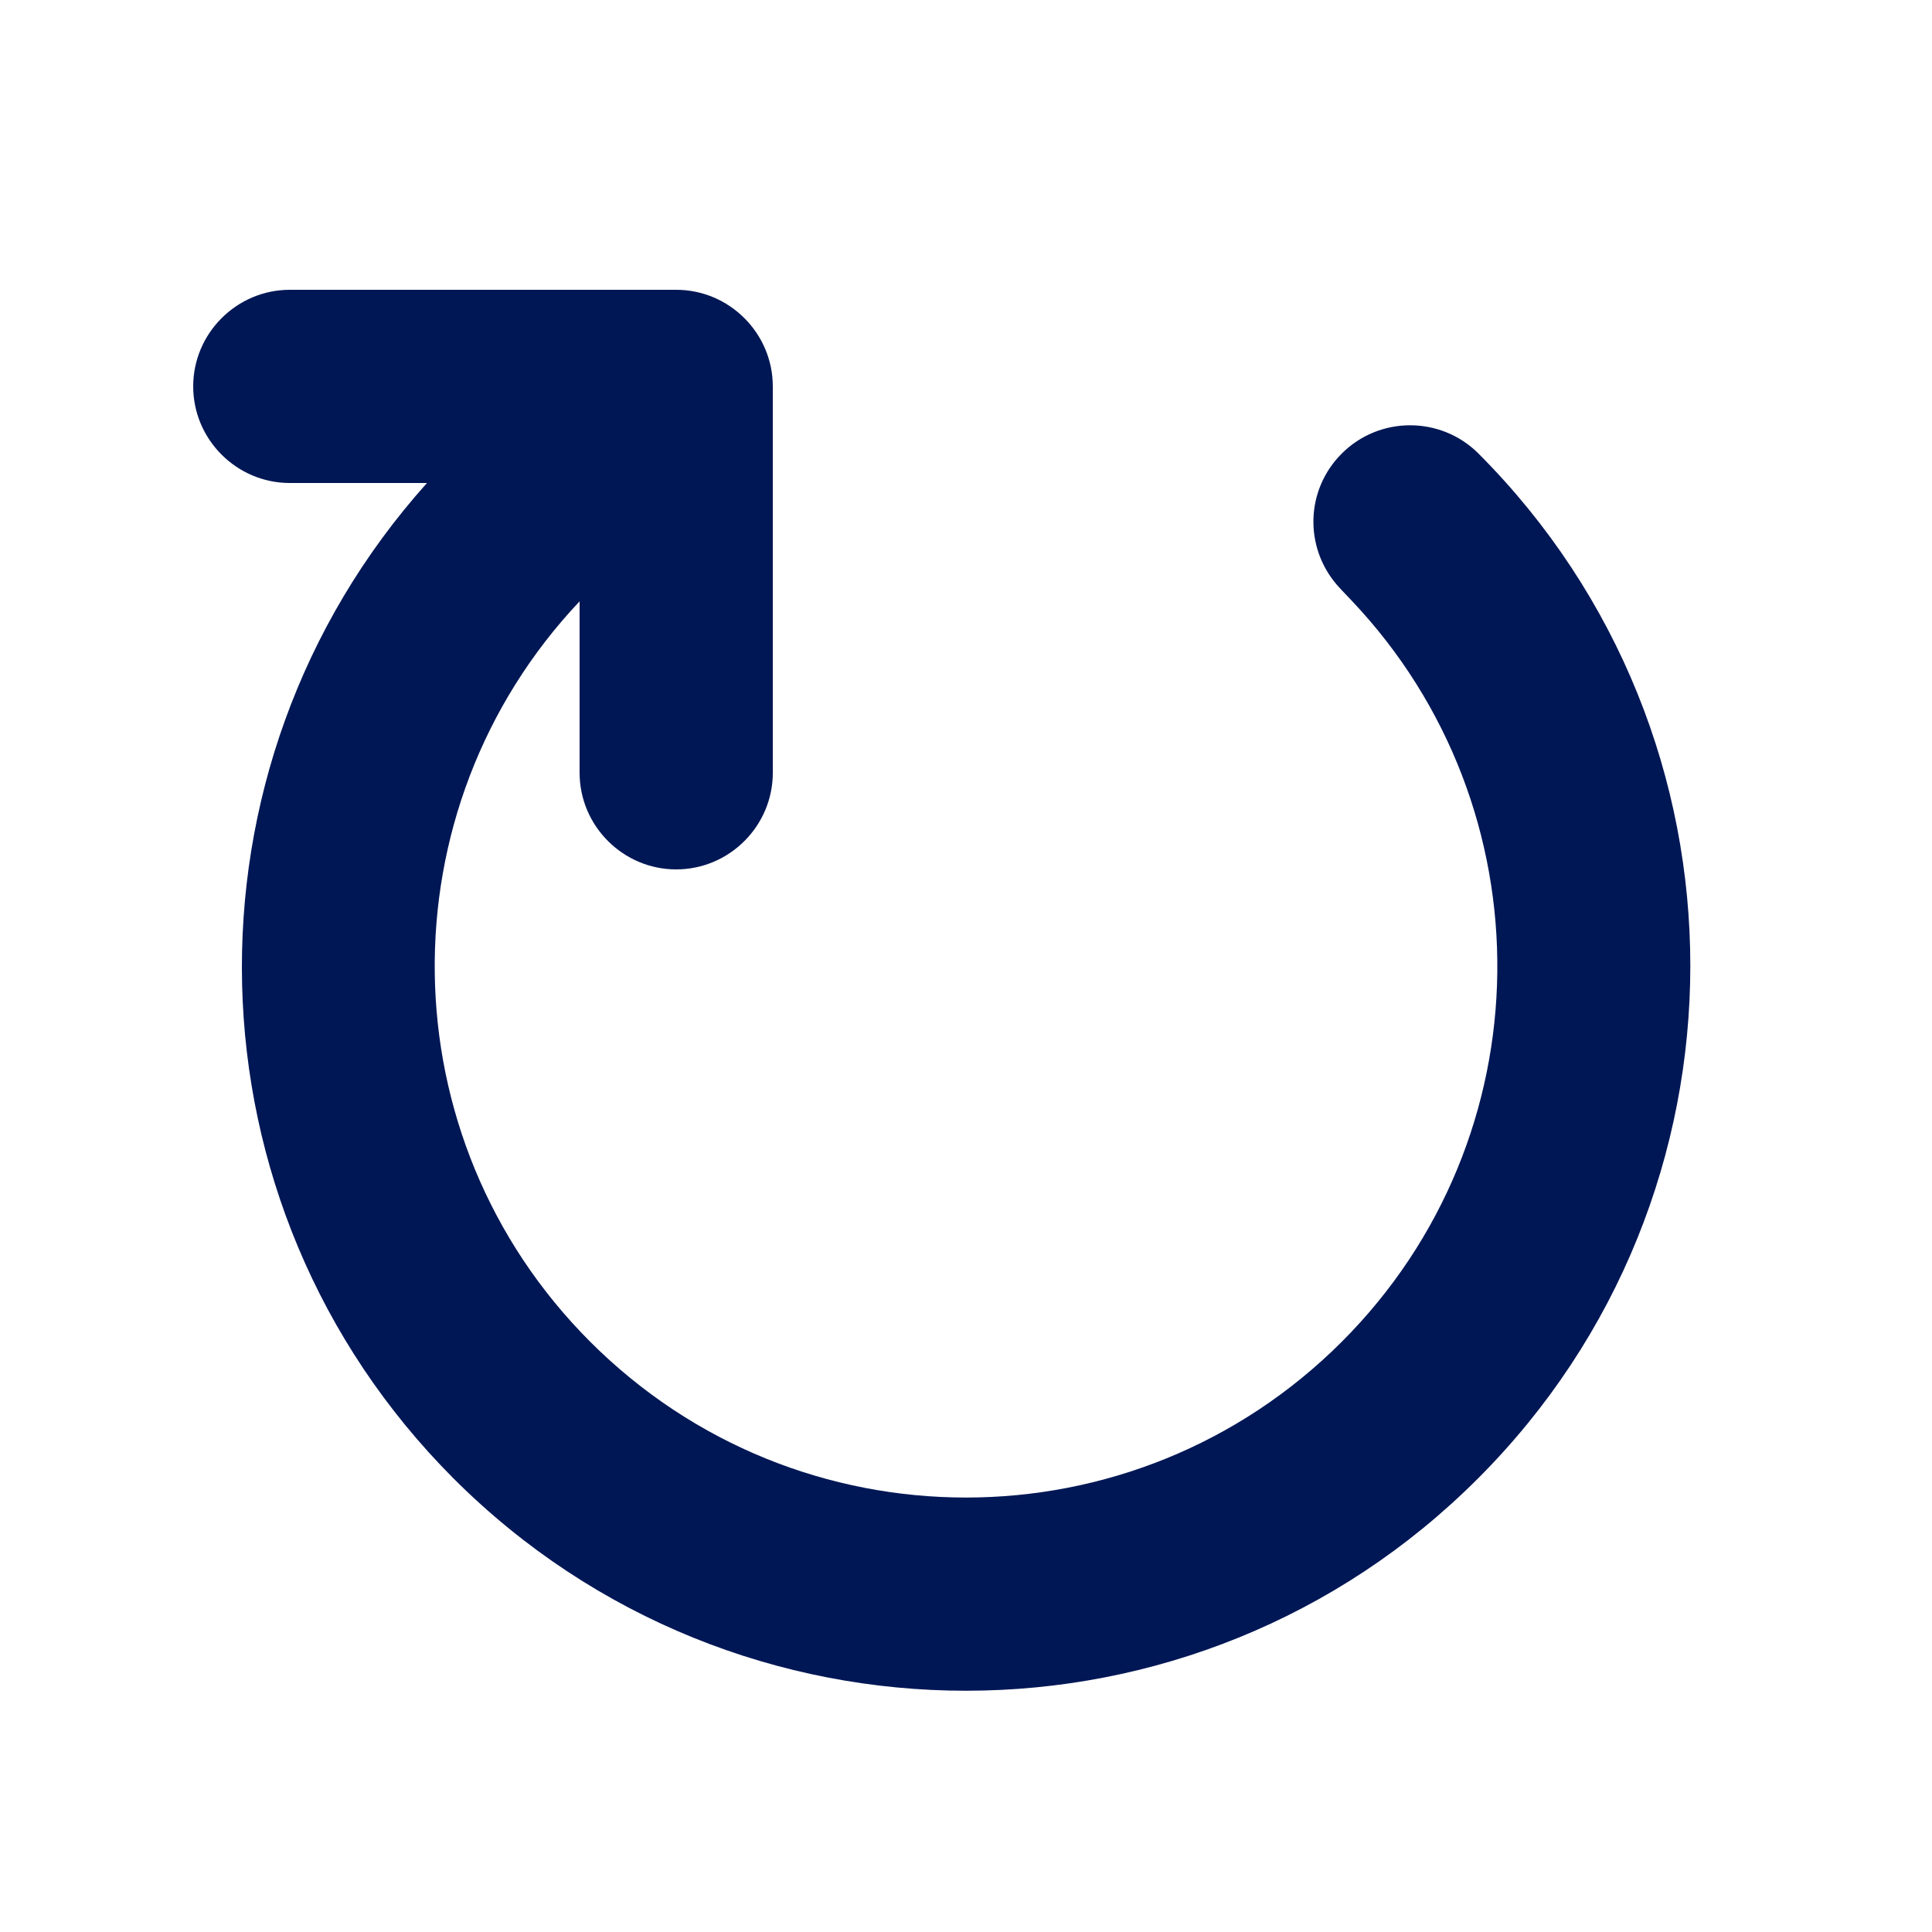 <?xml version="1.0" encoding="utf-8"?>
<!-- Generator: Adobe Illustrator 24.1.3, SVG Export Plug-In . SVG Version: 6.00 Build 0)  -->
<svg version="1.1" id="Layer_1" xmlns="http://www.w3.org/2000/svg" xmlns:xlink="http://www.w3.org/1999/xlink" x="0px" y="0px"
	 viewBox="0 0 40 40" style="enable-background:new 0 0 40 40;" xml:space="preserve">
<style type="text/css">
	.st0{fill:#001755;}
</style>
<g>
	<path class="st0" d="M30.61,9.39c-0.78-0.78-2.05-0.78-2.83,0c-0.75,0.75-0.78,1.93-0.1,2.72l0.1,0.11l0.2,0.21
		c4.09,4.31,4.03,11.12-0.2,15.35c-4.3,4.3-11.26,4.3-15.56,0C8,23.56,7.93,16.76,12,12.45V16c0,1.1,0.9,2,2,2s2-0.9,2-2V8
		c0-1.1-0.9-2-2-2H6C4.9,6,4,6.9,4,8s0.9,2,2,2h2.84c-5.28,5.89-5.11,14.94,0.55,20.61c5.86,5.86,15.36,5.86,21.21,0
		C36.46,24.75,36.46,15.25,30.61,9.39z"/>
</g>
</svg>
